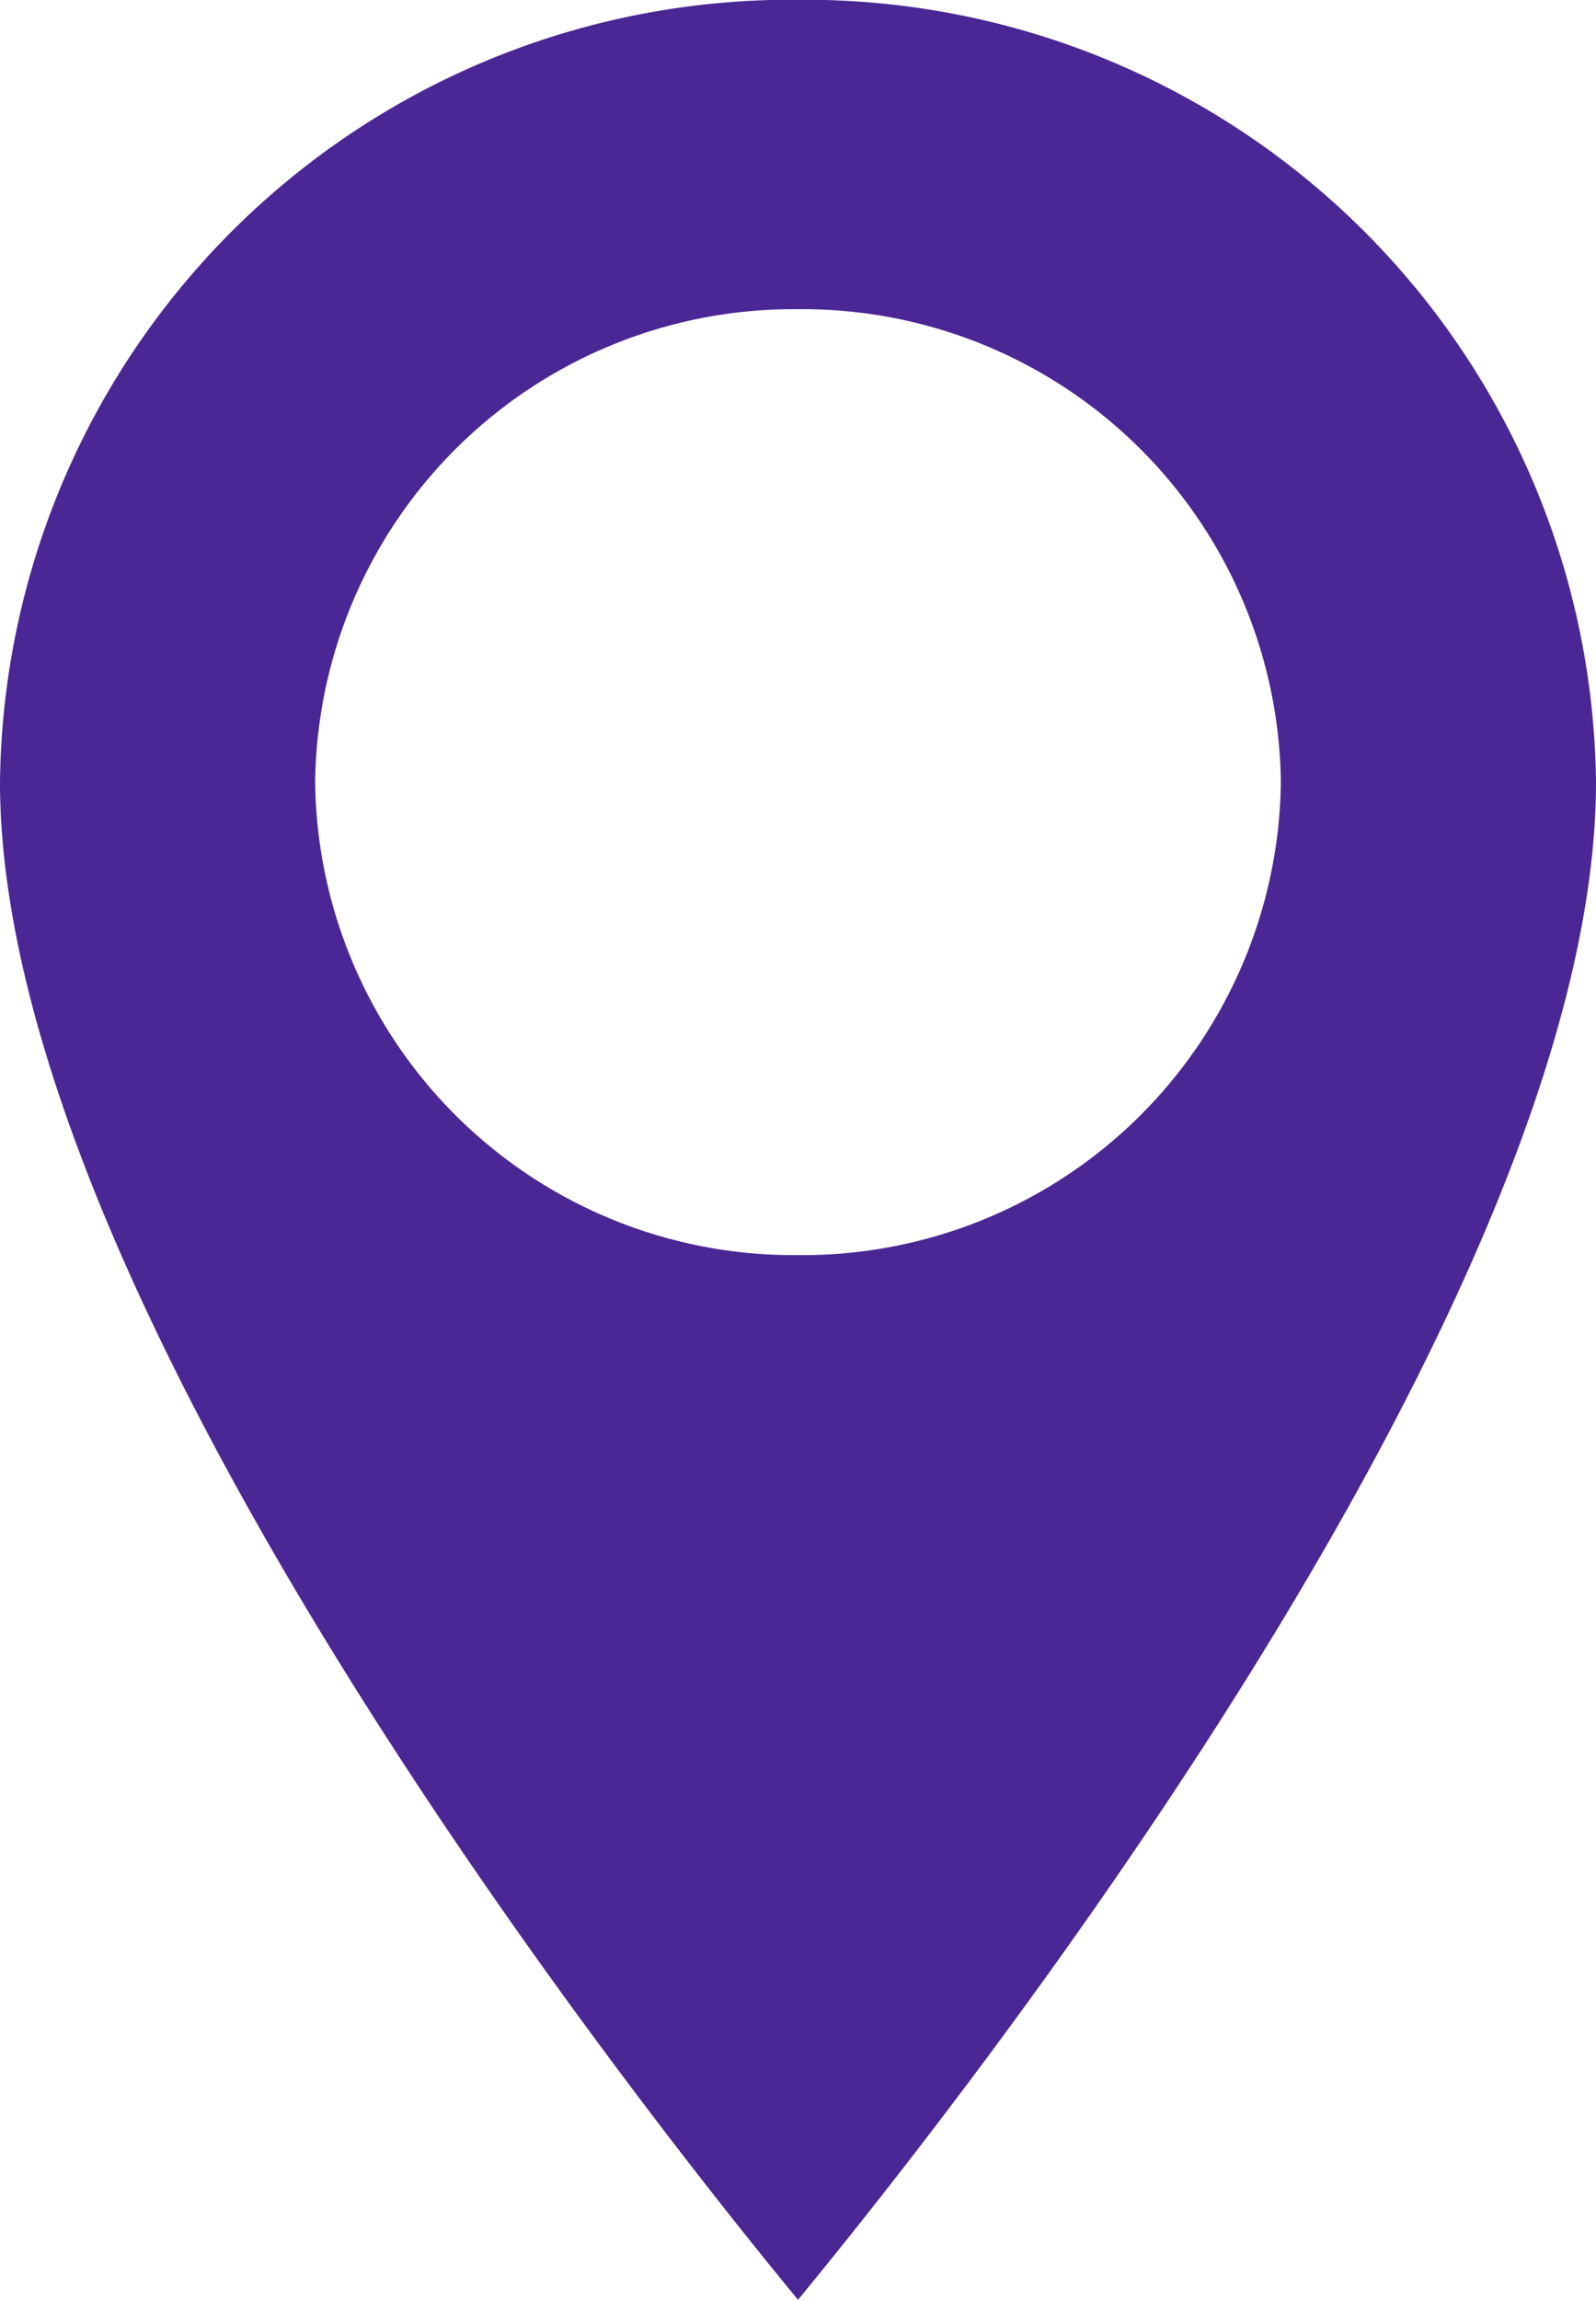 <svg xmlns="http://www.w3.org/2000/svg" xmlns:xlink="http://www.w3.org/1999/xlink" width="7.87" height="11.335" viewBox="0 0 7.87 11.335">
  <defs>
    <clipPath id="clip-path">
      <path id="Caminho_593" data-name="Caminho 593" d="M0,0H7.87V-11.335H0Z" fill="none"/>
    </clipPath>
  </defs>
  <g id="ico_local" transform="translate(0 11.335)">
    <g id="Grupo_470" data-name="Grupo 470" clip-path="url(#clip-path)">
      <g id="Grupo_469" data-name="Grupo 469" transform="translate(3.935 -5.149)">
        <path id="Caminho_592" data-name="Caminho 592" d="M0,0A2.359,2.359,0,0,1-2.381-2.331,2.359,2.359,0,0,1,0-4.662,2.359,2.359,0,0,1,2.381-2.331,2.359,2.359,0,0,1,0,0M0-6.187A3.9,3.9,0,0,0-3.935-2.331C-3.935.154-.946,4,0,5.149.946,4,3.935.154,3.935-2.331A3.9,3.9,0,0,0,0-6.187" fill="#4b2795"/>
      </g>
    </g>
  </g>
</svg>
